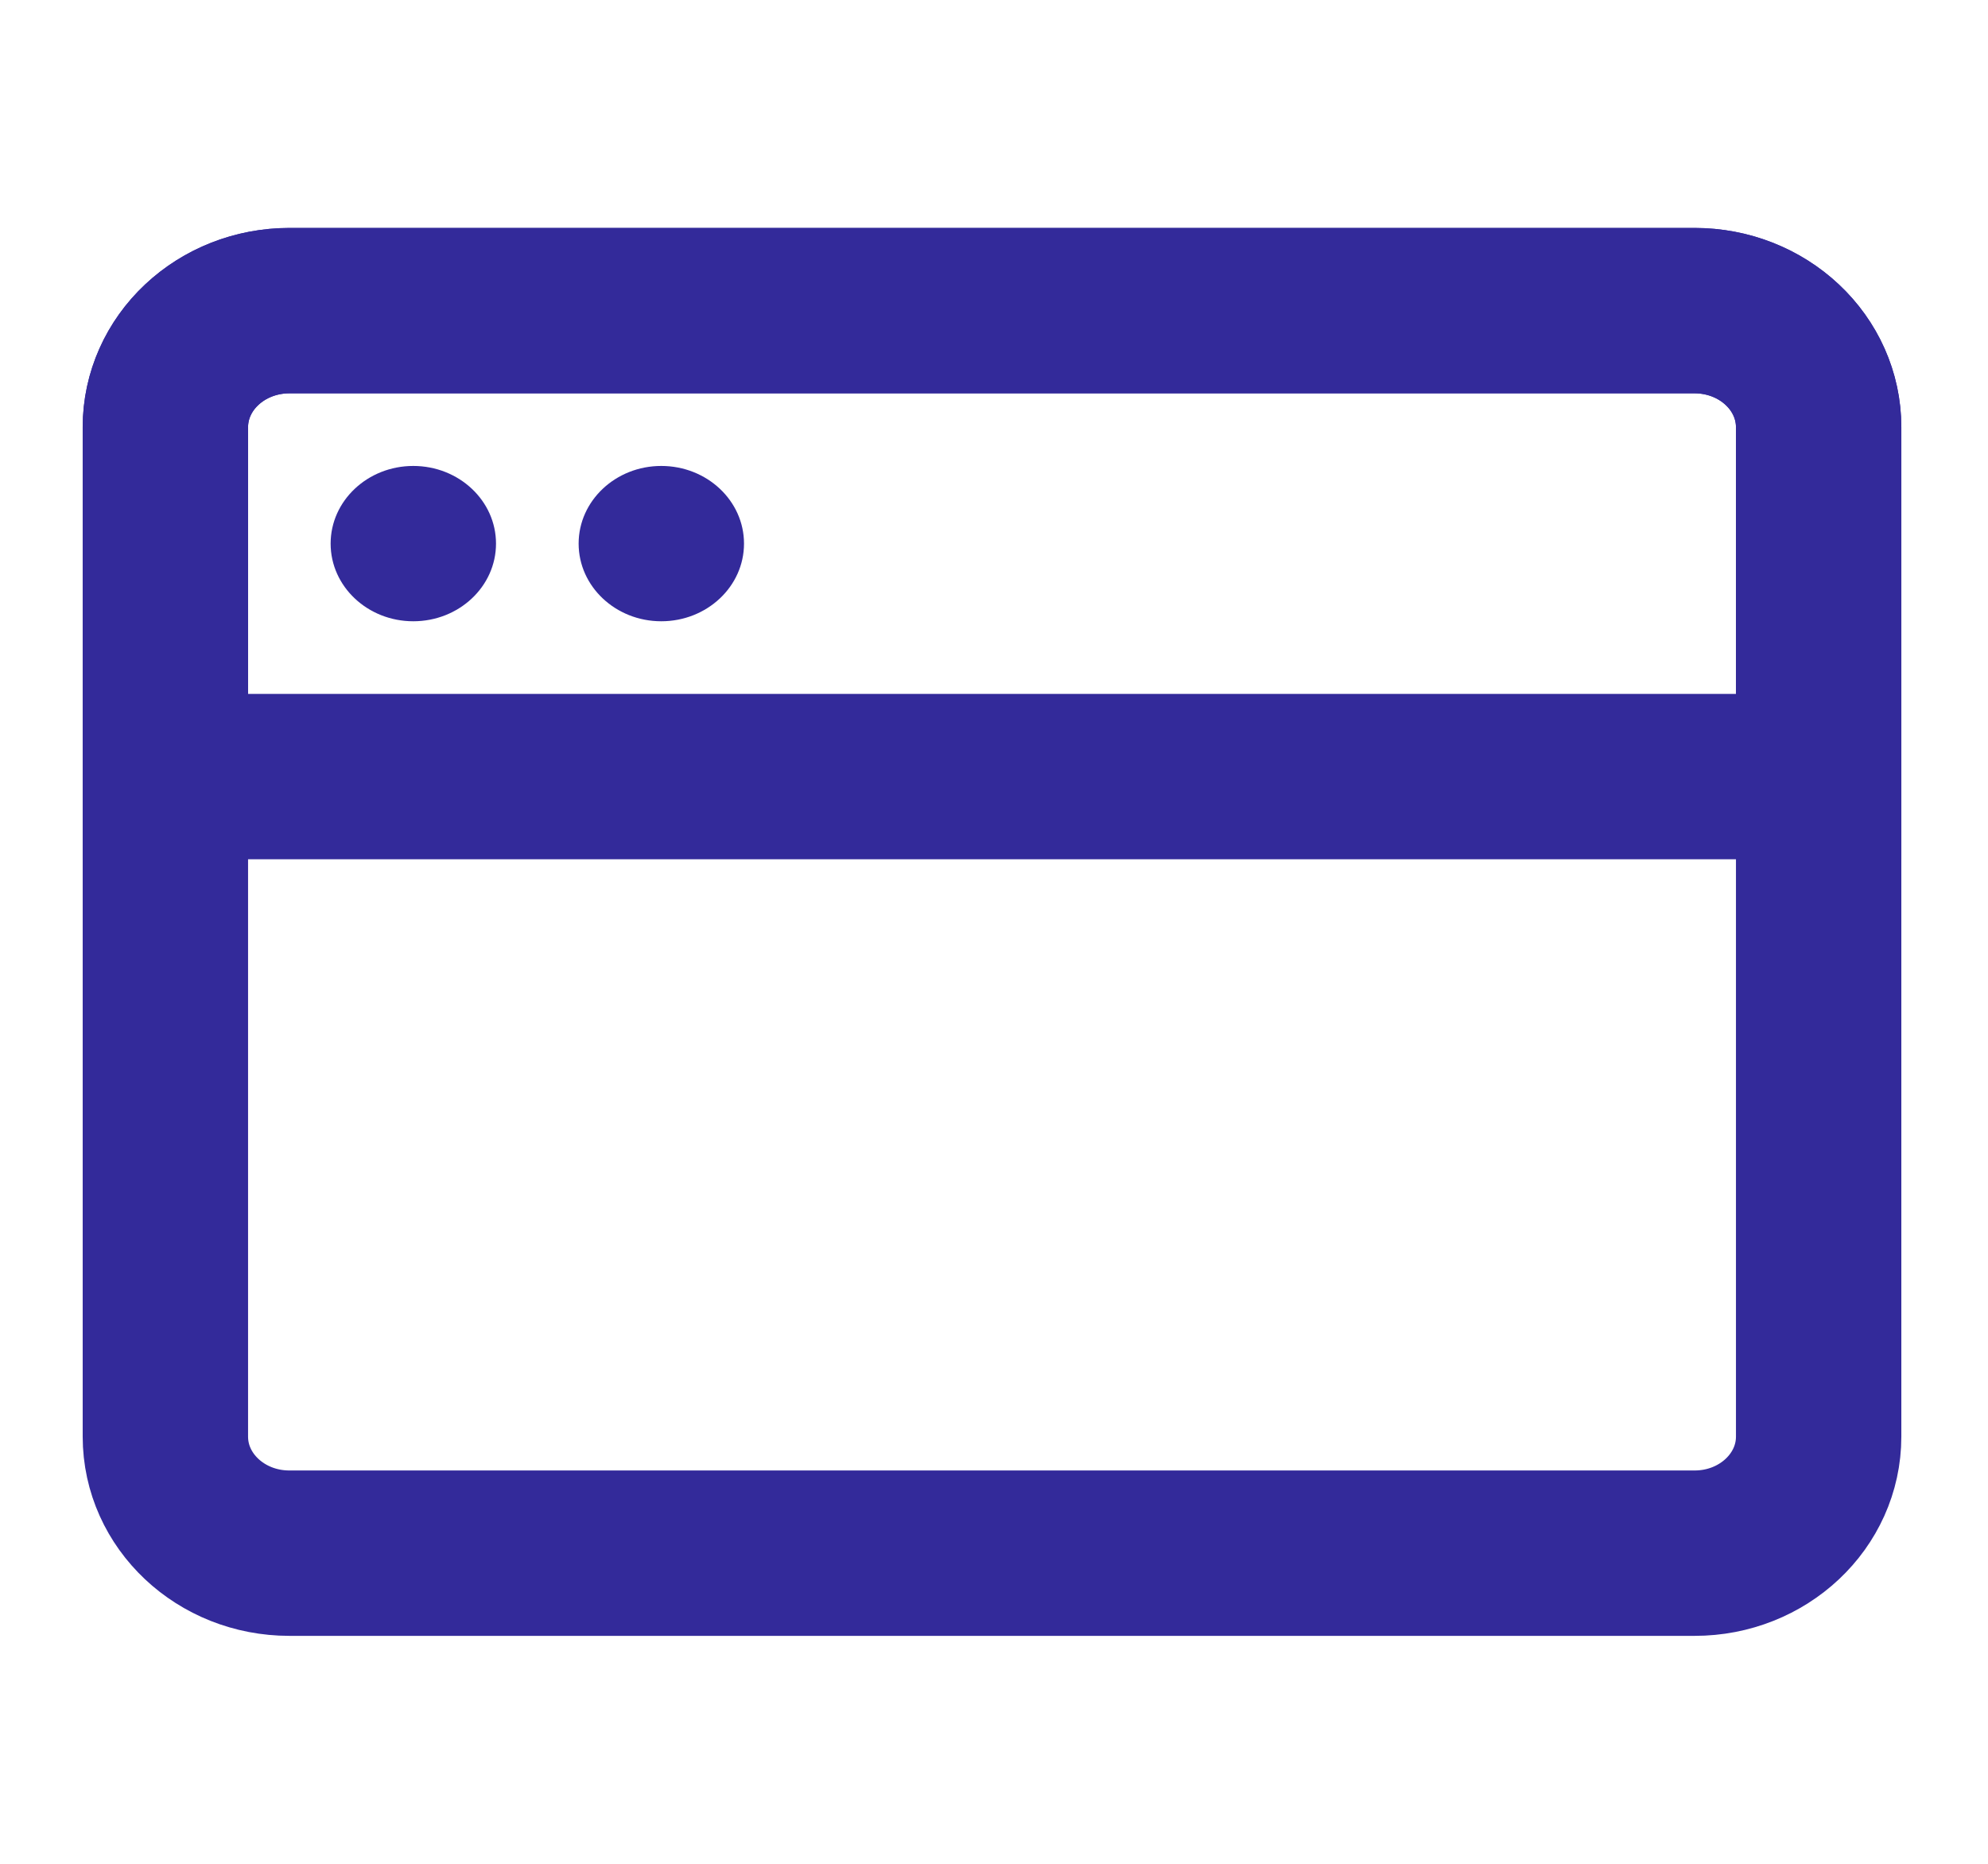 <svg width="16" height="15" viewBox="0 0 16 15" fill="none" xmlns="http://www.w3.org/2000/svg">
<g clip-path="url(#clip0_21_83)">
<path d="M13.639 2.5H2.329C1.777 2.5 1.331 2.92 1.331 3.438V11.562C1.331 12.08 1.777 12.5 2.329 12.5H13.639C14.19 12.5 14.637 12.08 14.637 11.562V3.438C14.637 2.92 14.19 2.5 13.639 2.5Z" stroke="#332A9A" stroke-width="1.331" stroke-linejoin="round"/>
<path d="M1.331 3.438C1.331 3.189 1.436 2.95 1.623 2.775C1.81 2.599 2.064 2.5 2.329 2.5H13.639C13.904 2.5 14.158 2.599 14.345 2.775C14.532 2.95 14.637 3.189 14.637 3.438V6.25H1.331V3.438Z" stroke="#332A9A" stroke-width="1.331"/>
<path d="M2.661 4.375C2.661 4.03 2.959 3.75 3.326 3.75C3.694 3.75 3.992 4.03 3.992 4.375C3.992 4.72 3.694 5 3.326 5C2.959 5 2.661 4.72 2.661 4.375Z" fill="#332A9A"/>
<path d="M4.657 4.375C4.657 4.03 4.955 3.75 5.322 3.75C5.69 3.75 5.988 4.03 5.988 4.375C5.988 4.72 5.69 5 5.322 5C4.955 5 4.657 4.72 4.657 4.375Z" fill="#332A9A"/>
</g>
<defs>
<clipPath id="clip0_21_83">
<rect width="15.968" height="15" fill="white"/>
</clipPath>
</defs>
</svg>

